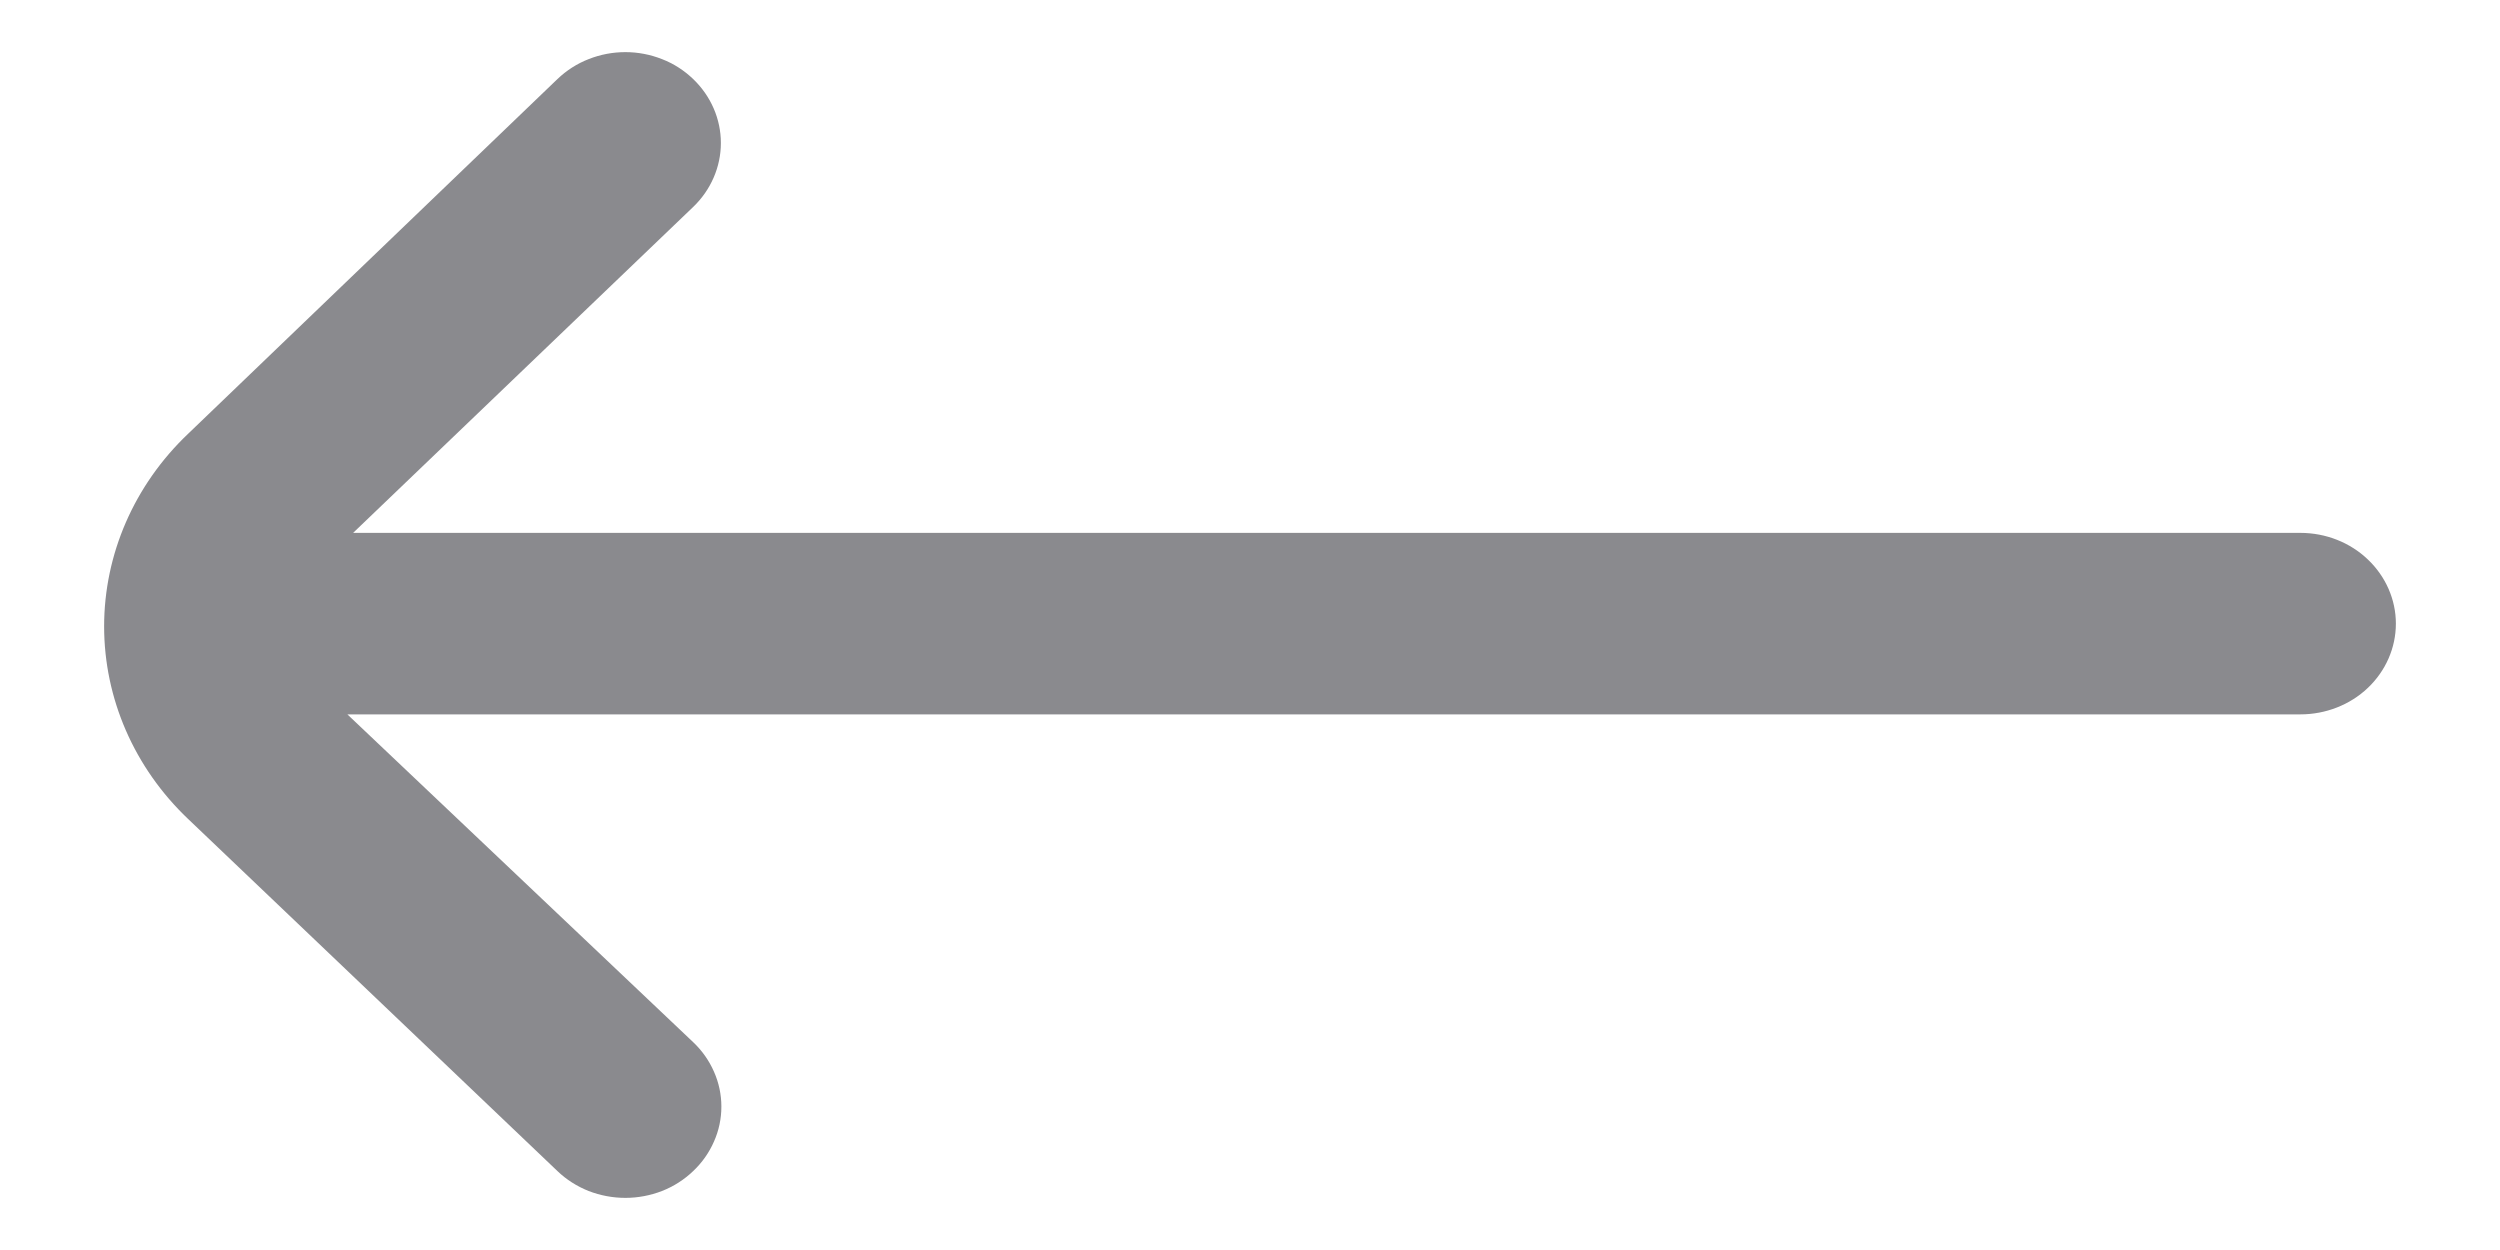 <svg width="20" height="10" viewBox="0 0 20 10" fill="none" xmlns="http://www.w3.org/2000/svg">
<path d="M1.504 3.471L4.46 0.632C4.531 0.564 4.616 0.509 4.709 0.473C4.802 0.436 4.902 0.417 5.003 0.417C5.103 0.417 5.203 0.436 5.296 0.473C5.39 0.509 5.474 0.564 5.545 0.632V0.632C5.687 0.768 5.767 0.952 5.767 1.144C5.767 1.335 5.687 1.52 5.545 1.656L2.825 4.263H18.403C18.605 4.263 18.8 4.339 18.943 4.476C19.086 4.612 19.167 4.797 19.167 4.989V4.989C19.167 5.182 19.086 5.367 18.943 5.503C18.8 5.639 18.605 5.715 18.403 5.715H2.779L5.545 8.337C5.617 8.405 5.673 8.485 5.712 8.574C5.751 8.662 5.771 8.757 5.771 8.853C5.771 8.949 5.751 9.044 5.712 9.132C5.673 9.221 5.617 9.301 5.545 9.369C5.474 9.437 5.39 9.491 5.296 9.528C5.203 9.564 5.103 9.583 5.003 9.583C4.902 9.583 4.802 9.564 4.709 9.528C4.616 9.491 4.531 9.437 4.46 9.369L1.504 6.551C1.074 6.142 0.833 5.588 0.833 5.011C0.833 4.434 1.074 3.88 1.504 3.471V3.471Z" fill="#3C3C43" fill-opacity="0.6"/>
</svg>
